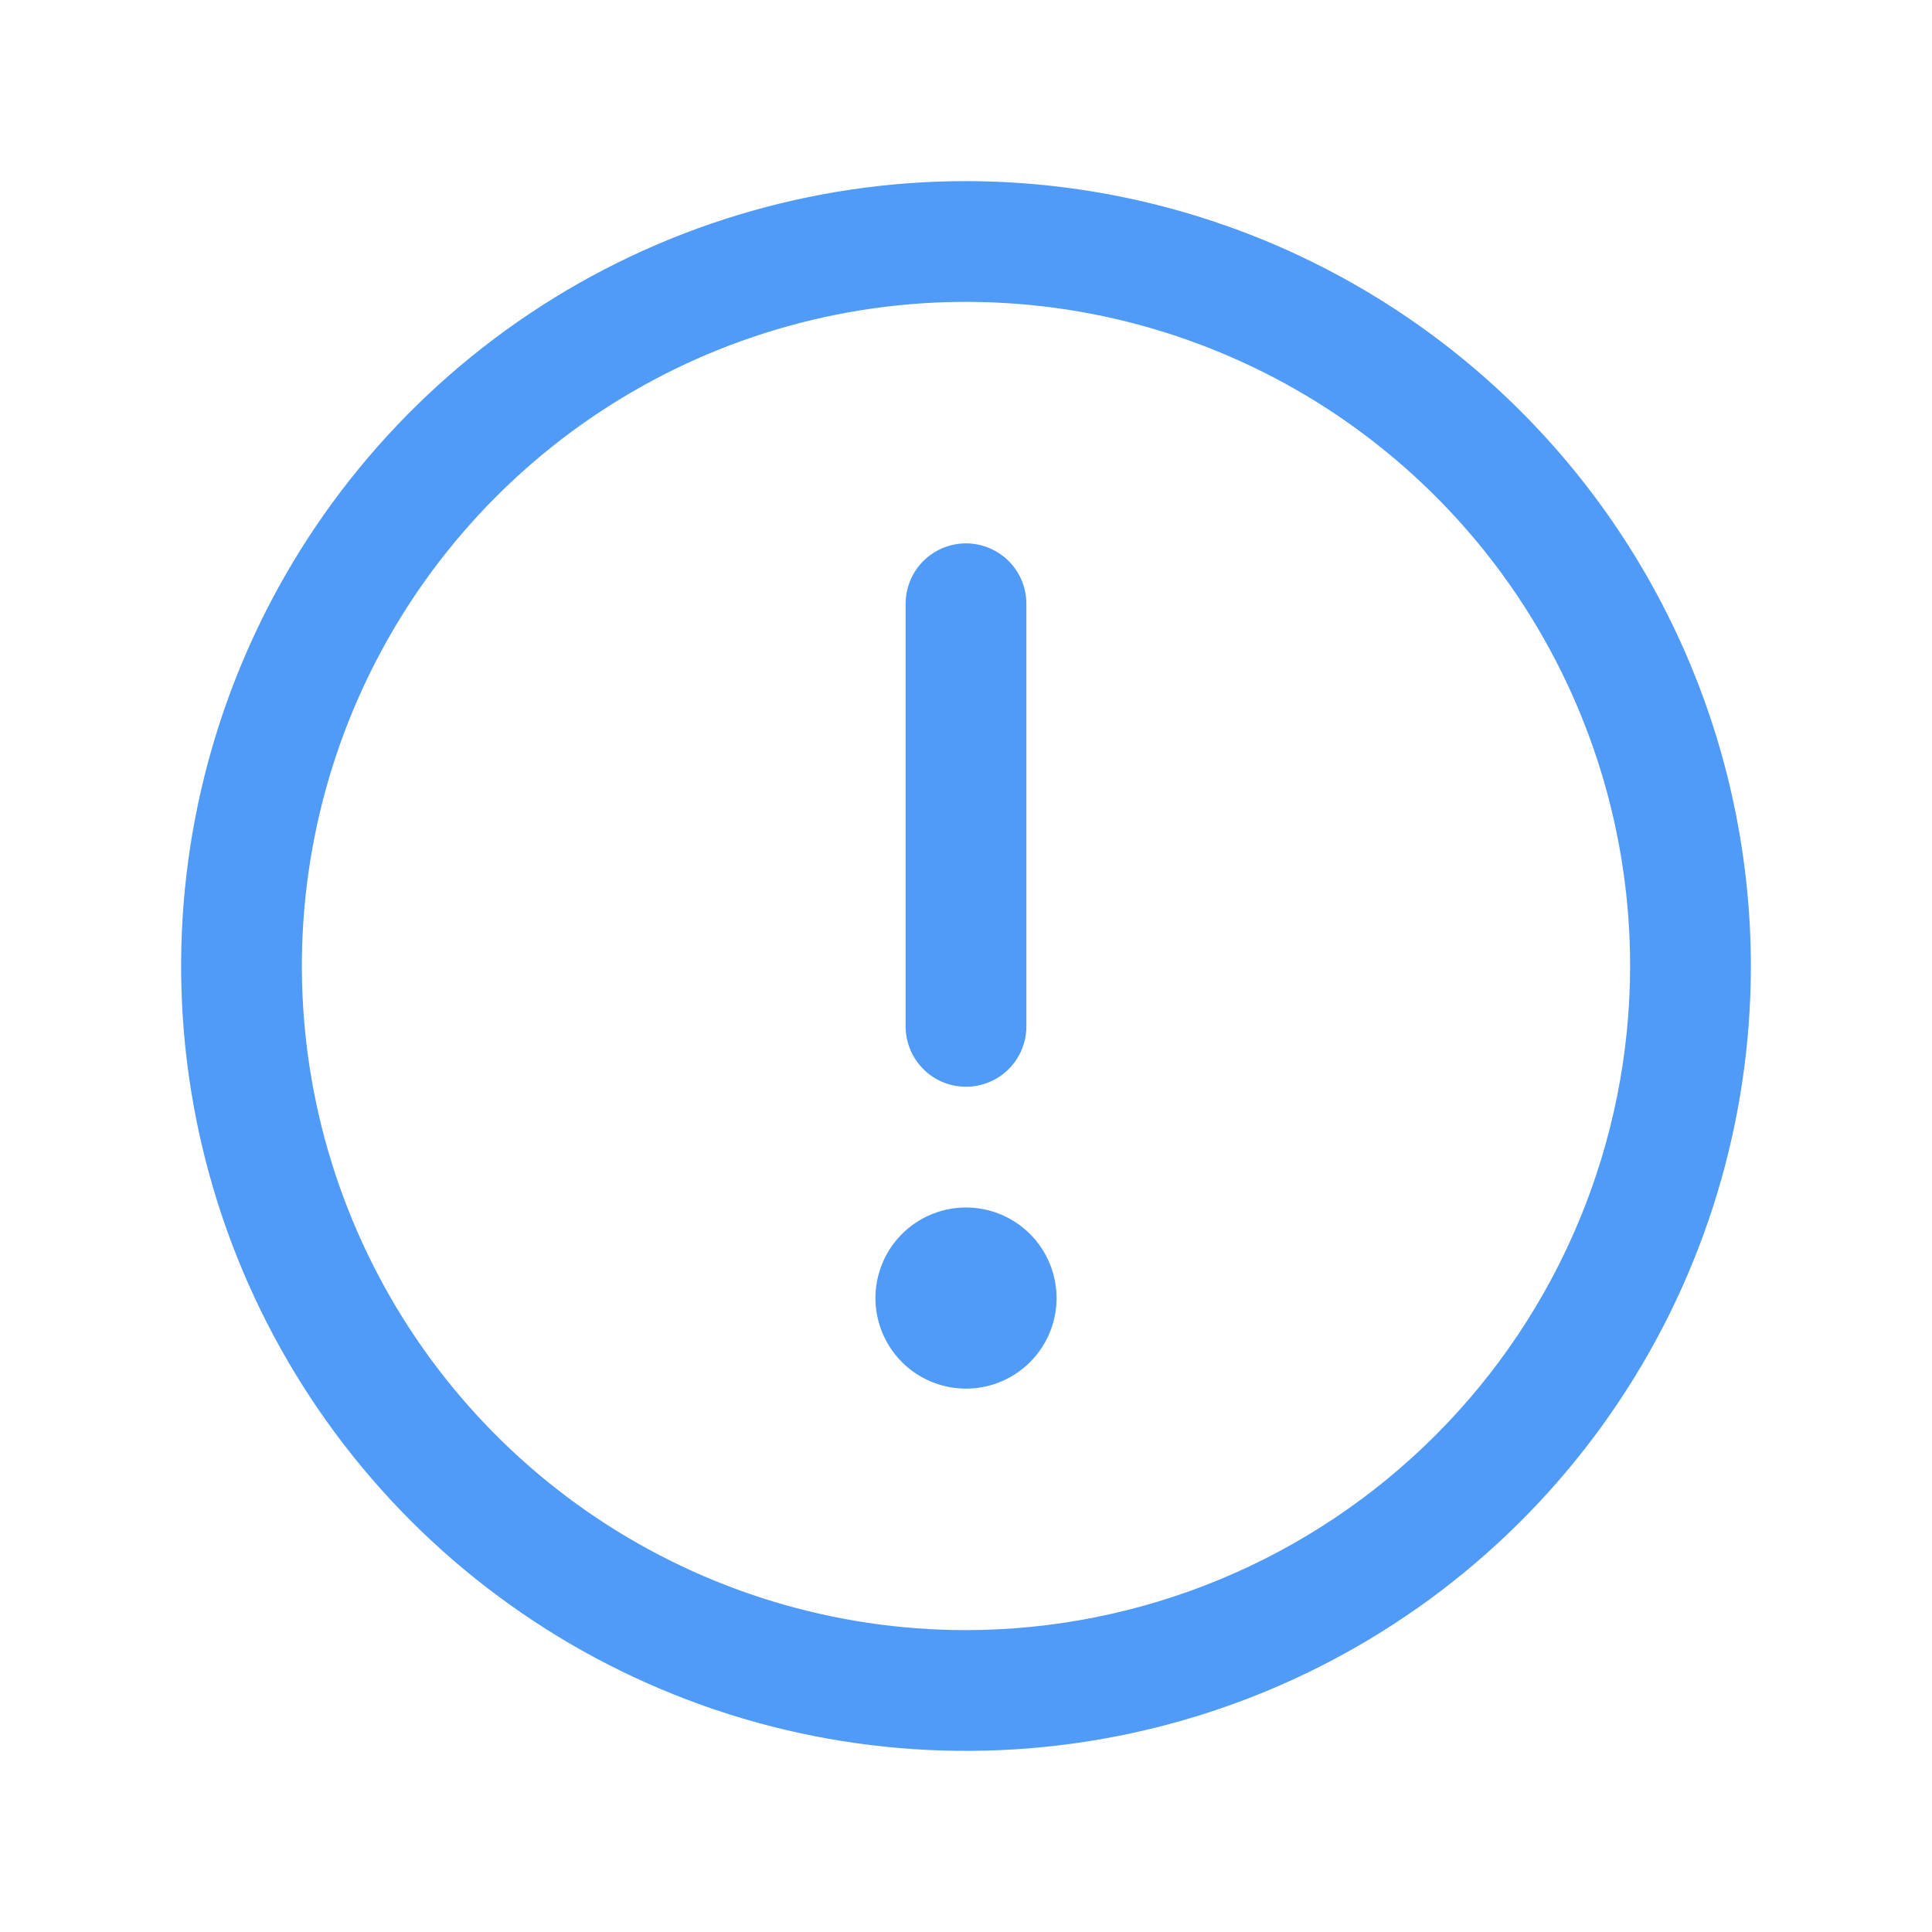 <svg width="60" height="60" viewBox="0 0 60 60" fill="none" xmlns="http://www.w3.org/2000/svg">
<path d="M30 5.625C25.179 5.625 20.466 7.055 16.458 9.733C12.45 12.411 9.325 16.218 7.48 20.672C5.636 25.126 5.153 30.027 6.093 34.755C7.034 39.484 9.355 43.827 12.764 47.236C16.173 50.645 20.516 52.966 25.245 53.907C29.973 54.847 34.874 54.364 39.328 52.52C43.782 50.675 47.589 47.55 50.267 43.542C52.945 39.534 54.375 34.821 54.375 30C54.368 23.537 51.798 17.341 47.228 12.772C42.658 8.202 36.463 5.632 30 5.625ZM30 50.625C25.921 50.625 21.933 49.415 18.541 47.149C15.15 44.883 12.506 41.662 10.945 37.893C9.384 34.124 8.975 29.977 9.771 25.976C10.567 21.975 12.531 18.3 15.416 15.416C18.3 12.531 21.975 10.567 25.976 9.771C29.977 8.975 34.124 9.384 37.893 10.945C41.662 12.506 44.883 15.15 47.149 18.541C49.415 21.933 50.625 25.921 50.625 30C50.619 35.468 48.444 40.711 44.577 44.577C40.711 48.444 35.468 50.619 30 50.625ZM28.125 31.875V18.75C28.125 18.253 28.323 17.776 28.674 17.424C29.026 17.073 29.503 16.875 30 16.875C30.497 16.875 30.974 17.073 31.326 17.424C31.677 17.776 31.875 18.253 31.875 18.75V31.875C31.875 32.372 31.677 32.849 31.326 33.201C30.974 33.553 30.497 33.75 30 33.75C29.503 33.75 29.026 33.553 28.674 33.201C28.323 32.849 28.125 32.372 28.125 31.875ZM32.812 40.312C32.812 40.869 32.648 41.413 32.339 41.875C32.029 42.338 31.59 42.698 31.076 42.911C30.562 43.124 29.997 43.179 29.451 43.071C28.906 42.962 28.405 42.695 28.011 42.301C27.618 41.908 27.35 41.407 27.242 40.861C27.133 40.316 27.189 39.75 27.402 39.236C27.614 38.722 27.975 38.283 28.438 37.974C28.9 37.665 29.444 37.5 30 37.5C30.746 37.5 31.461 37.796 31.989 38.324C32.516 38.851 32.812 39.567 32.812 40.312Z" fill="#4F9BF7"/>
</svg>
